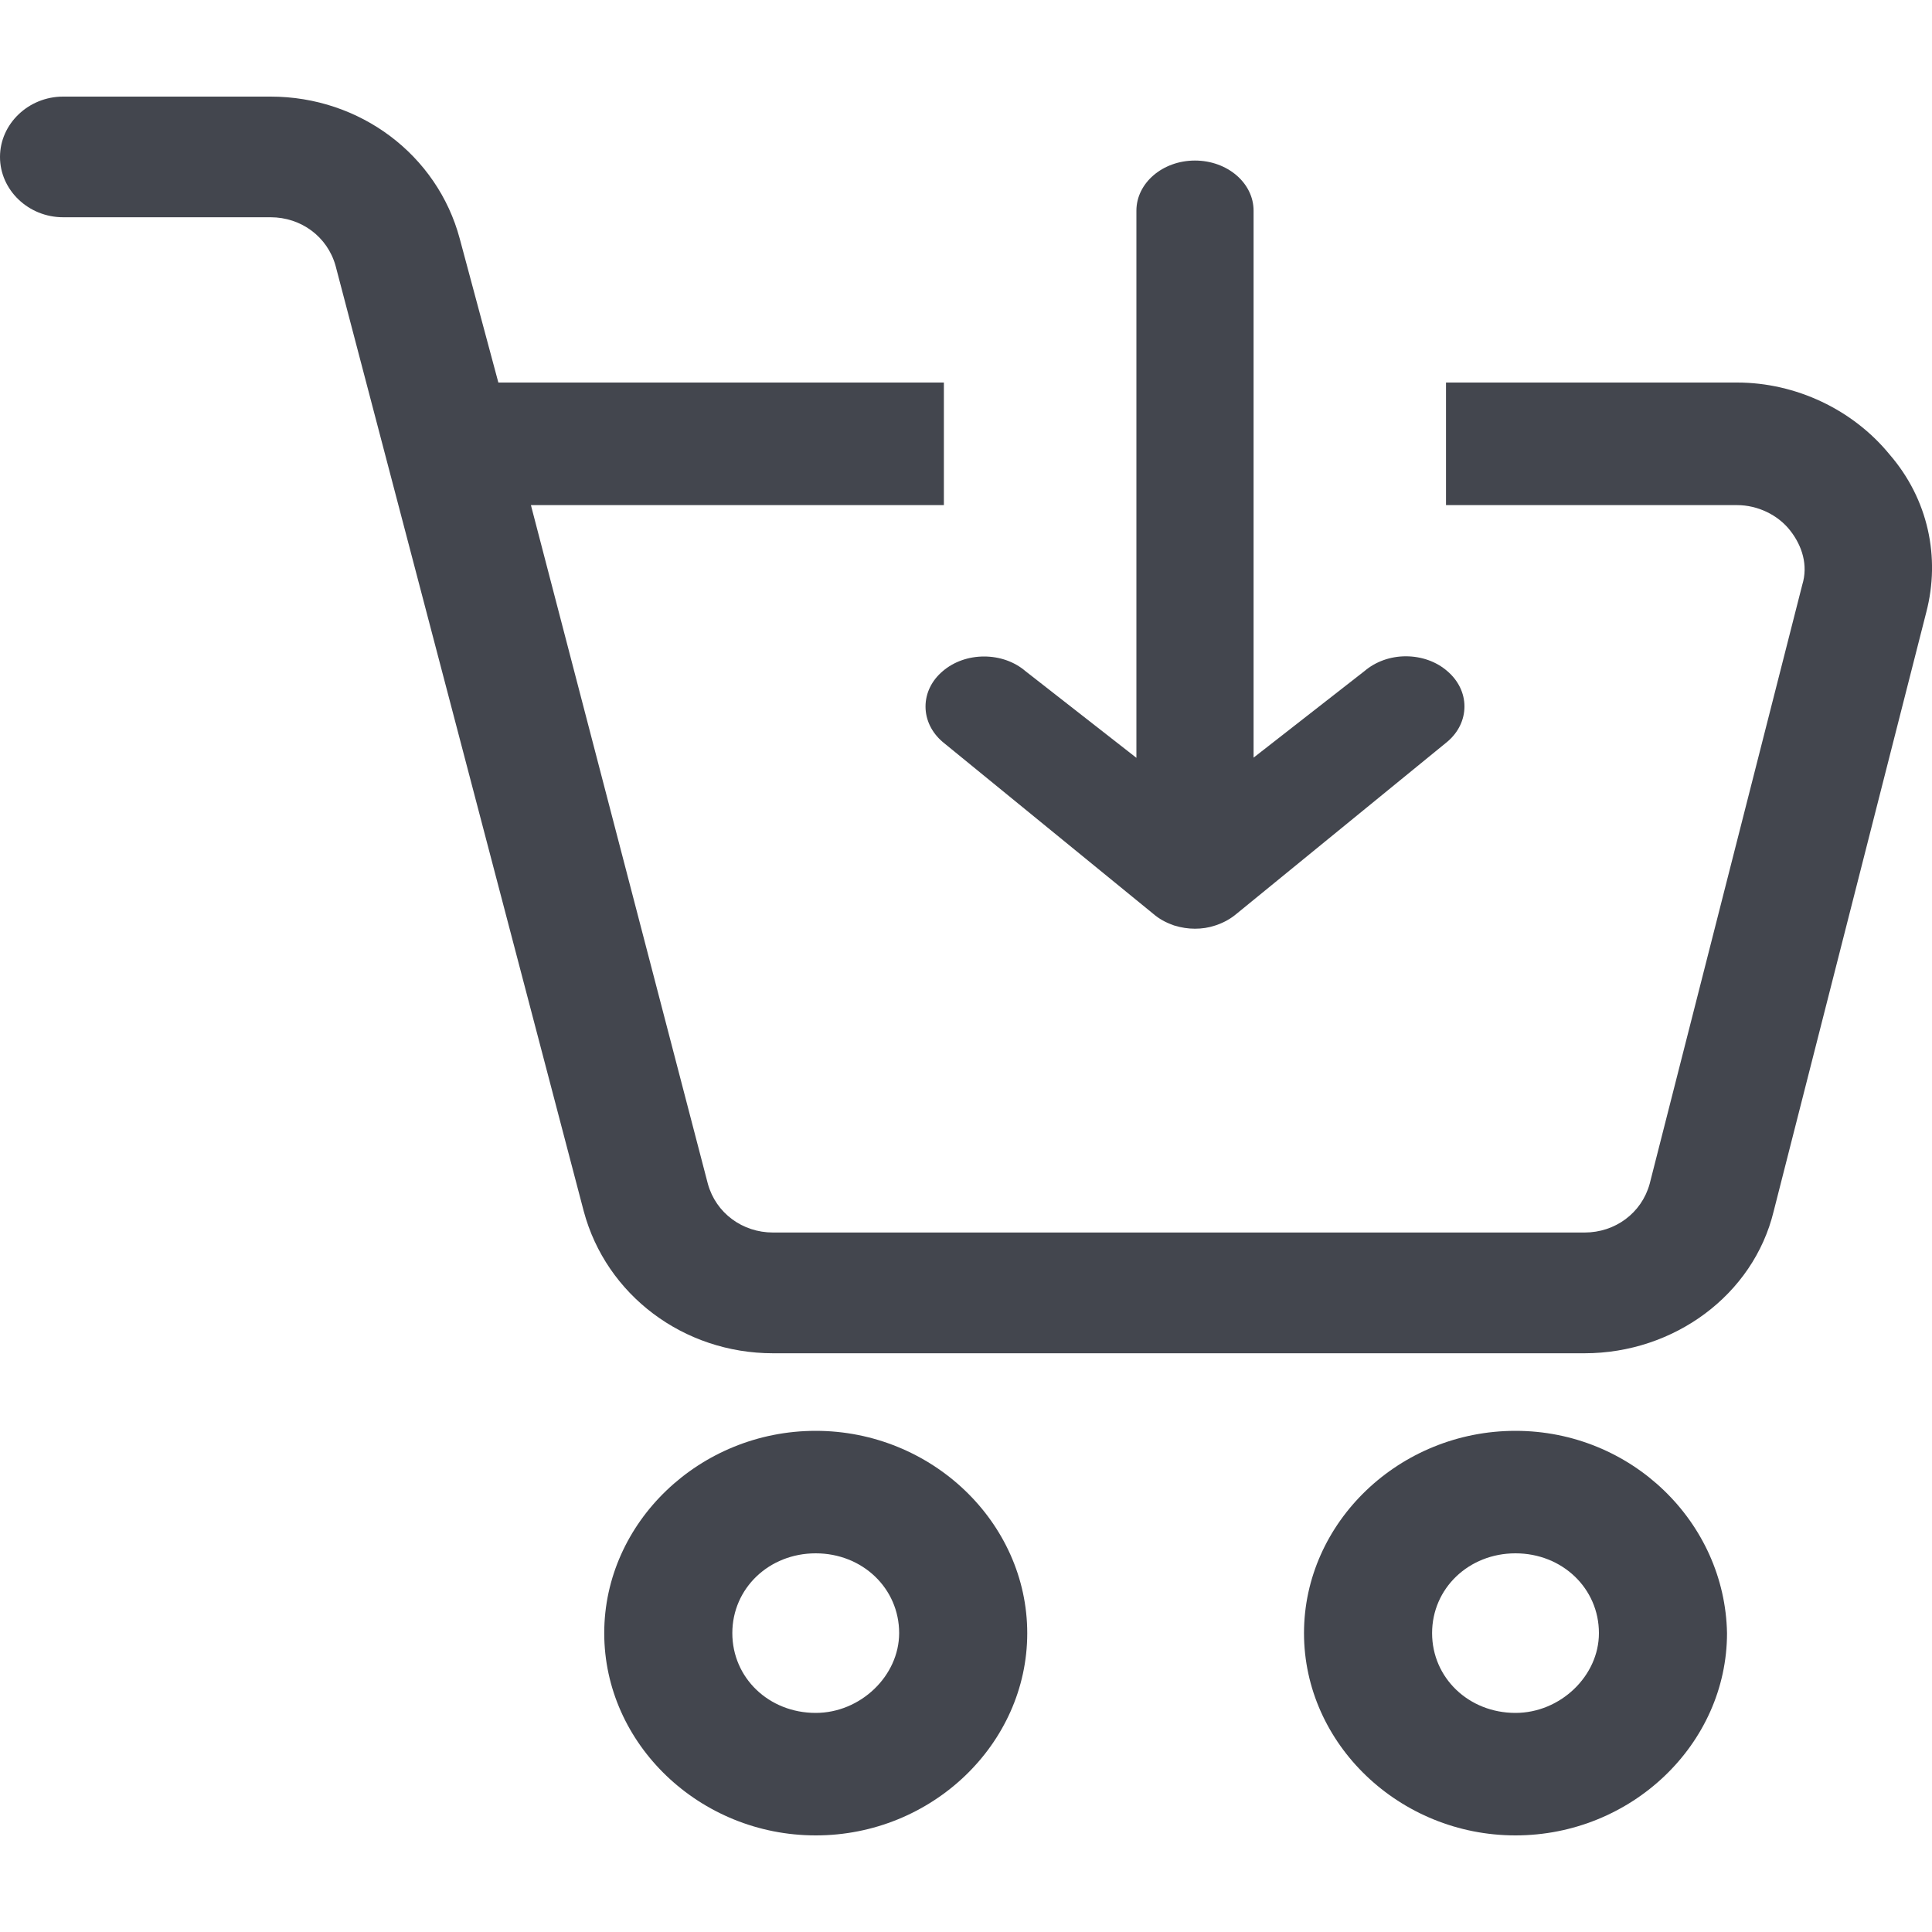 <svg width="20" height="20" viewBox="0 0 20 20" fill="none" xmlns="http://www.w3.org/2000/svg">
<path d="M8.444 14.812C7.244 14.812 6.255 15.759 6.255 16.906C6.255 18.054 7.244 19 8.444 19C9.644 19.001 10.634 18.055 10.634 16.907C10.634 15.759 9.644 14.812 8.444 14.812V14.812ZM8.444 17.732C7.96 17.732 7.581 17.37 7.581 16.906C7.581 16.443 7.96 16.08 8.444 16.08C8.929 16.08 9.308 16.443 9.308 16.906C9.307 17.35 8.907 17.732 8.444 17.732Z" fill="#43464E"/>
<path d="M15.688 14.812C14.488 14.812 13.499 15.758 13.499 16.906C13.499 18.054 14.489 19 15.688 19C16.889 19 17.878 18.054 17.878 16.906C17.857 15.759 16.889 14.812 15.688 14.812ZM15.688 17.732C15.204 17.732 14.825 17.369 14.825 16.906C14.825 16.443 15.204 16.08 15.688 16.08C16.173 16.08 16.552 16.443 16.552 16.906C16.552 17.35 16.152 17.732 15.688 17.732Z" fill="#43464E"/>
<path d="M12.37 9.614C12.299 9.614 12.229 9.603 12.16 9.582C12.154 9.58 12.148 9.579 12.143 9.576C12.066 9.549 11.998 9.511 11.941 9.462L9.759 7.681C9.644 7.583 9.581 7.452 9.581 7.314C9.581 7.176 9.644 7.045 9.759 6.948C9.873 6.85 10.026 6.796 10.187 6.796C10.349 6.796 10.502 6.85 10.616 6.948L11.764 7.845V2.181C11.764 1.895 12.035 1.662 12.37 1.662C12.705 1.662 12.977 1.894 12.977 2.181V7.843L14.125 6.947C14.24 6.849 14.392 6.794 14.553 6.794C14.715 6.794 14.868 6.848 14.982 6.947C15.096 7.044 15.16 7.175 15.16 7.313C15.16 7.451 15.097 7.582 14.982 7.679L12.799 9.461C12.742 9.509 12.675 9.547 12.6 9.574C12.593 9.576 12.586 9.579 12.579 9.581C12.51 9.604 12.441 9.614 12.37 9.614Z" fill="#43464E"/>
<path fill-rule="evenodd" clip-rule="evenodd" d="M17.982 3.96C18.592 3.96 19.182 4.241 19.561 4.705L19.561 4.705C19.962 5.168 20.088 5.772 19.941 6.337L18.361 12.539C18.151 13.405 17.329 14.009 16.403 14.009H8.002C7.075 14.009 6.275 13.405 6.043 12.539L3.474 2.752C3.39 2.45 3.117 2.249 2.801 2.249H0.653C0.294 2.249 0 1.967 0 1.625C0 1.282 0.295 1 0.653 1H2.801C3.728 1 4.527 1.604 4.759 2.47L5.159 3.96H9.771V5.229H5.496L7.328 12.256C7.412 12.558 7.686 12.759 8.002 12.759H16.404C16.72 12.759 16.993 12.558 17.077 12.256L18.657 6.054L18.657 6.054C18.719 5.852 18.657 5.651 18.531 5.491C18.404 5.329 18.194 5.229 17.983 5.229H14.969V3.96H17.982Z" fill="#43464E"/>
</svg>
